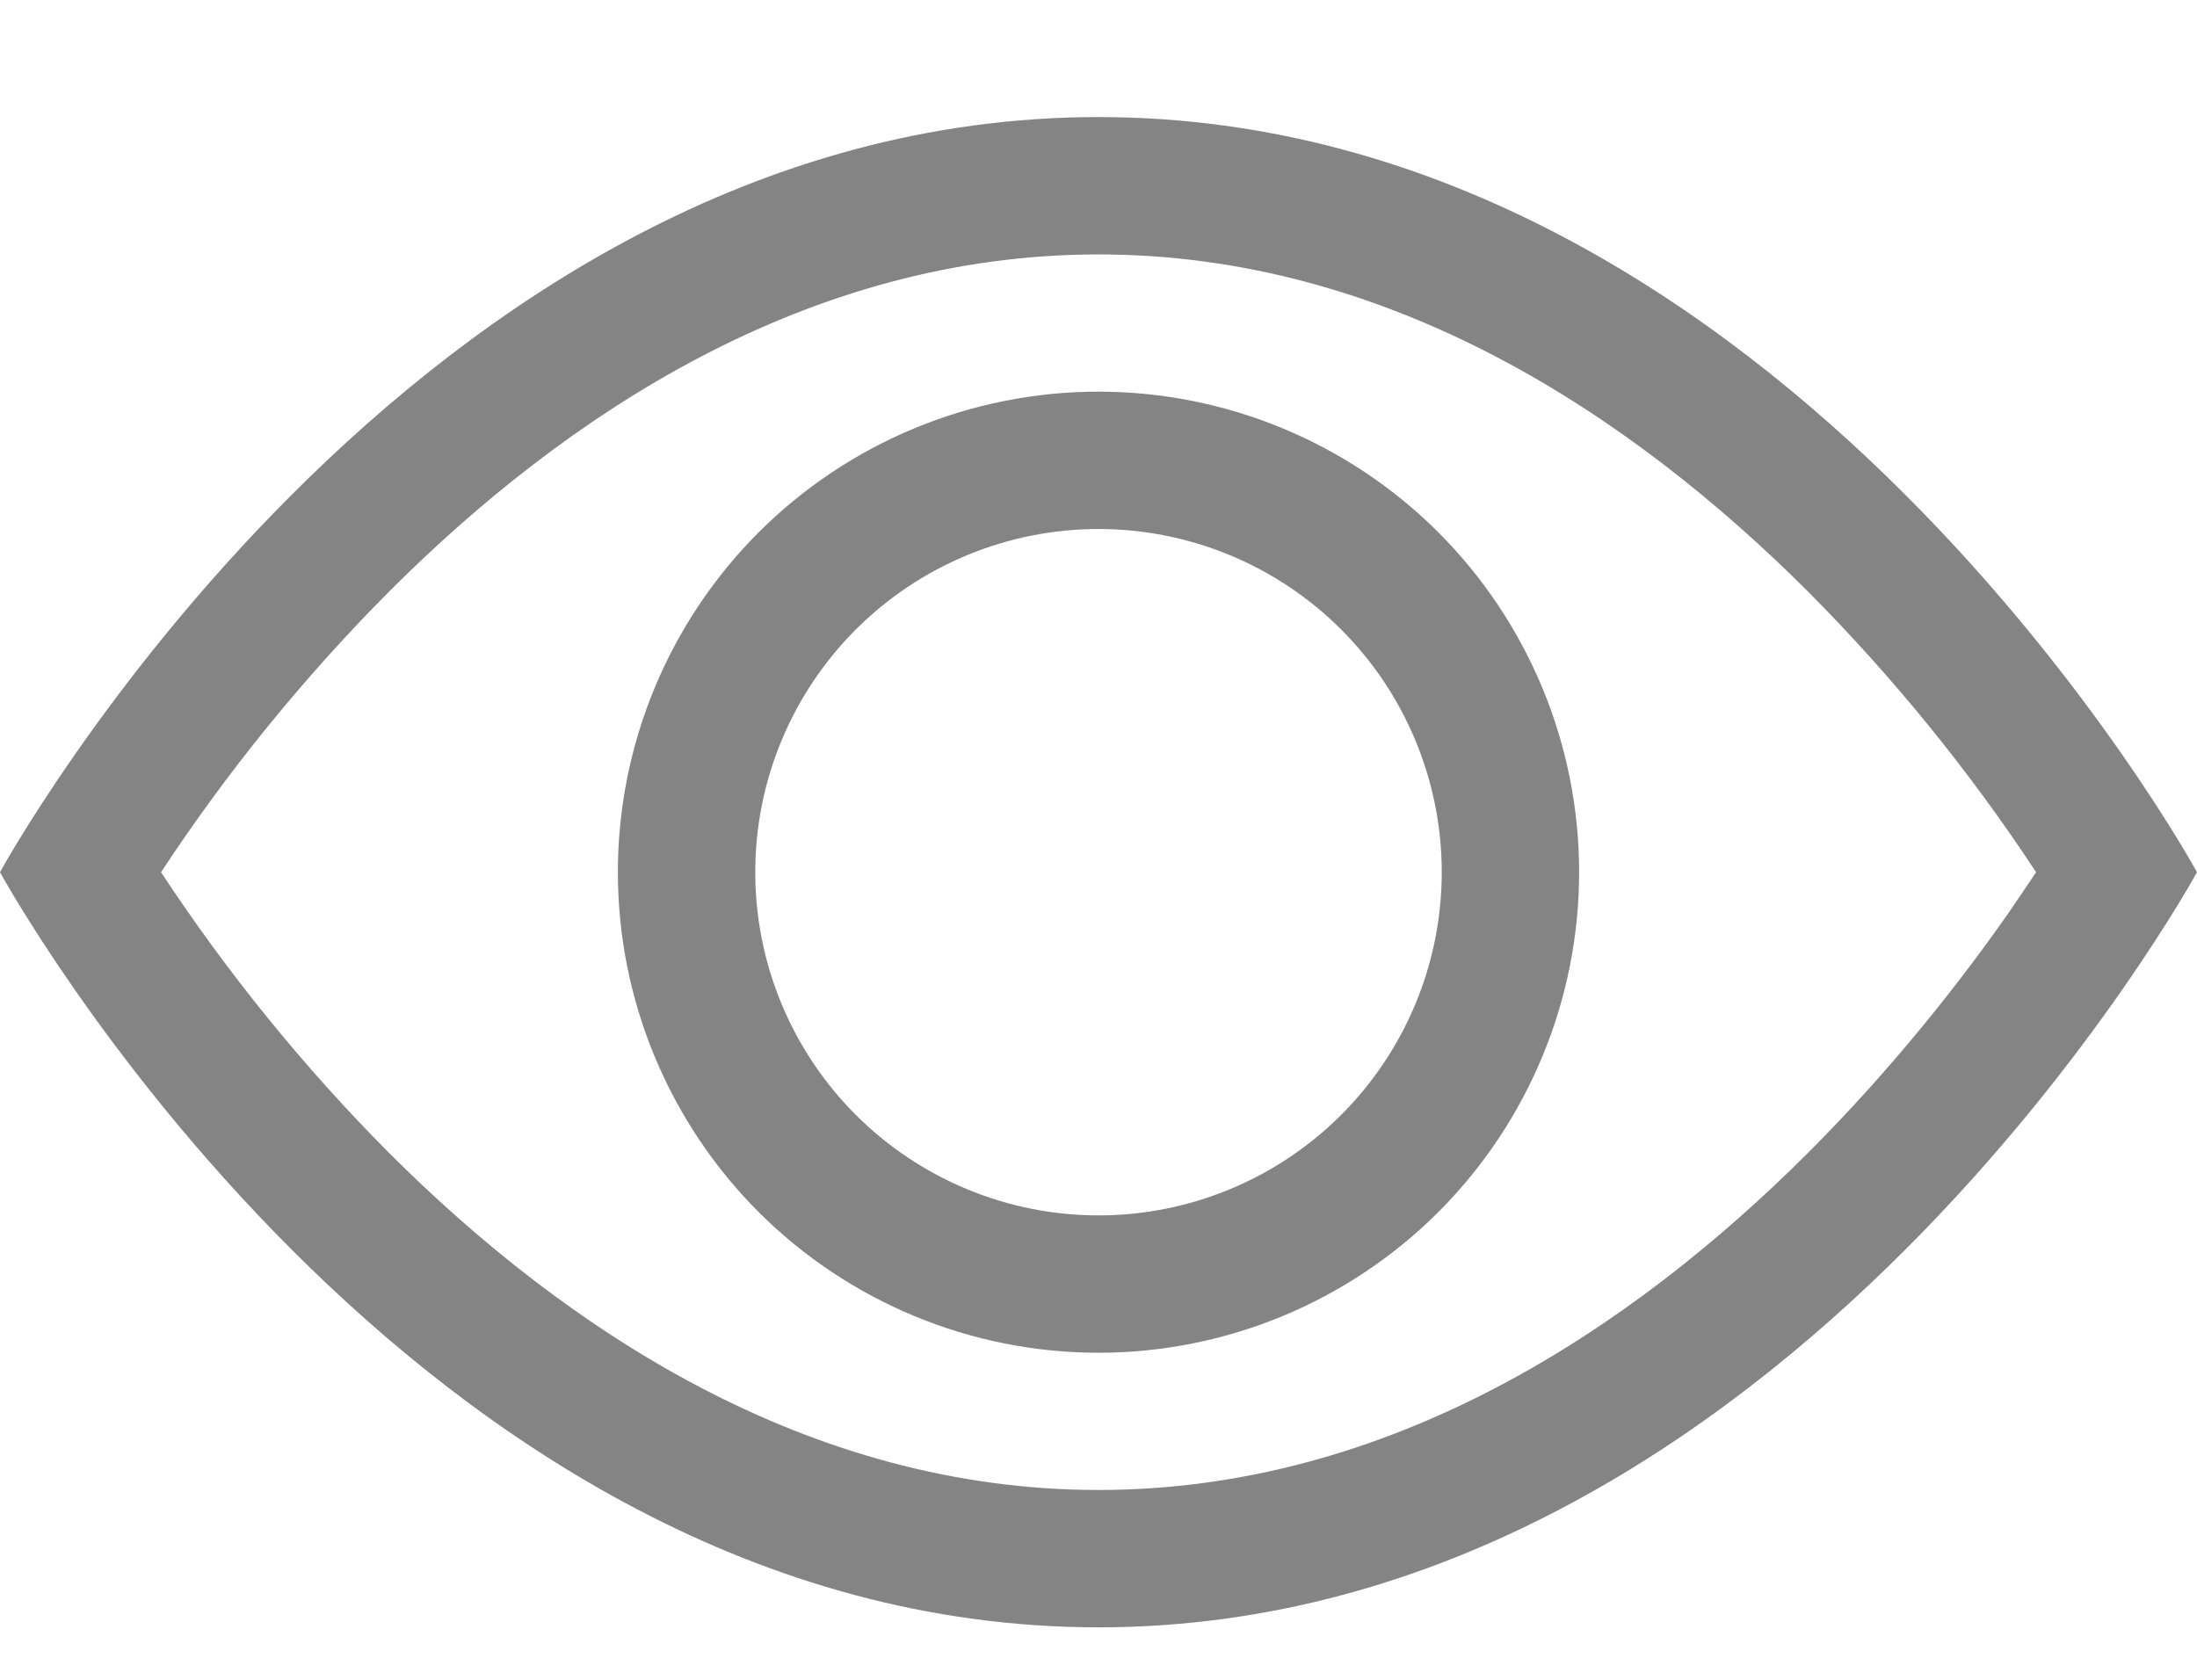 <svg width="17" height="13" viewBox="0 0 17 13" fill="none" xmlns="http://www.w3.org/2000/svg">
<path d="M17 6.75C17 6.75 13.812 0.906 8.5 0.906C3.188 0.906 0 6.75 0 6.75C0 6.75 3.188 12.594 8.5 12.594C13.812 12.594 17 6.75 17 6.75ZM1.246 6.75C1.76 5.969 2.351 5.242 3.01 4.579C4.378 3.21 6.247 1.969 8.5 1.969C10.752 1.969 12.621 3.21 13.991 4.579C14.65 5.242 15.241 5.969 15.755 6.75C15.693 6.842 15.625 6.944 15.548 7.056C15.192 7.566 14.666 8.246 13.991 8.921C12.621 10.29 10.751 11.531 8.5 11.531C6.247 11.531 4.379 10.29 3.009 8.921C2.35 8.258 1.76 7.531 1.246 6.75Z" fill="#848484"/>
<path d="M8.5 4.094C7.796 4.094 7.12 4.374 6.622 4.872C6.124 5.37 5.844 6.046 5.844 6.75C5.844 7.454 6.124 8.13 6.622 8.628C7.12 9.126 7.796 9.406 8.5 9.406C9.204 9.406 9.88 9.126 10.378 8.628C10.876 8.13 11.156 7.454 11.156 6.75C11.156 6.046 10.876 5.37 10.378 4.872C9.88 4.374 9.204 4.094 8.5 4.094ZM4.781 6.75C4.781 5.764 5.173 4.818 5.87 4.12C6.568 3.423 7.514 3.031 8.5 3.031C9.486 3.031 10.432 3.423 11.13 4.12C11.827 4.818 12.219 5.764 12.219 6.75C12.219 7.736 11.827 8.682 11.13 9.38C10.432 10.077 9.486 10.469 8.5 10.469C7.514 10.469 6.568 10.077 5.87 9.38C5.173 8.682 4.781 7.736 4.781 6.75Z" fill="#848484"/>
</svg>
